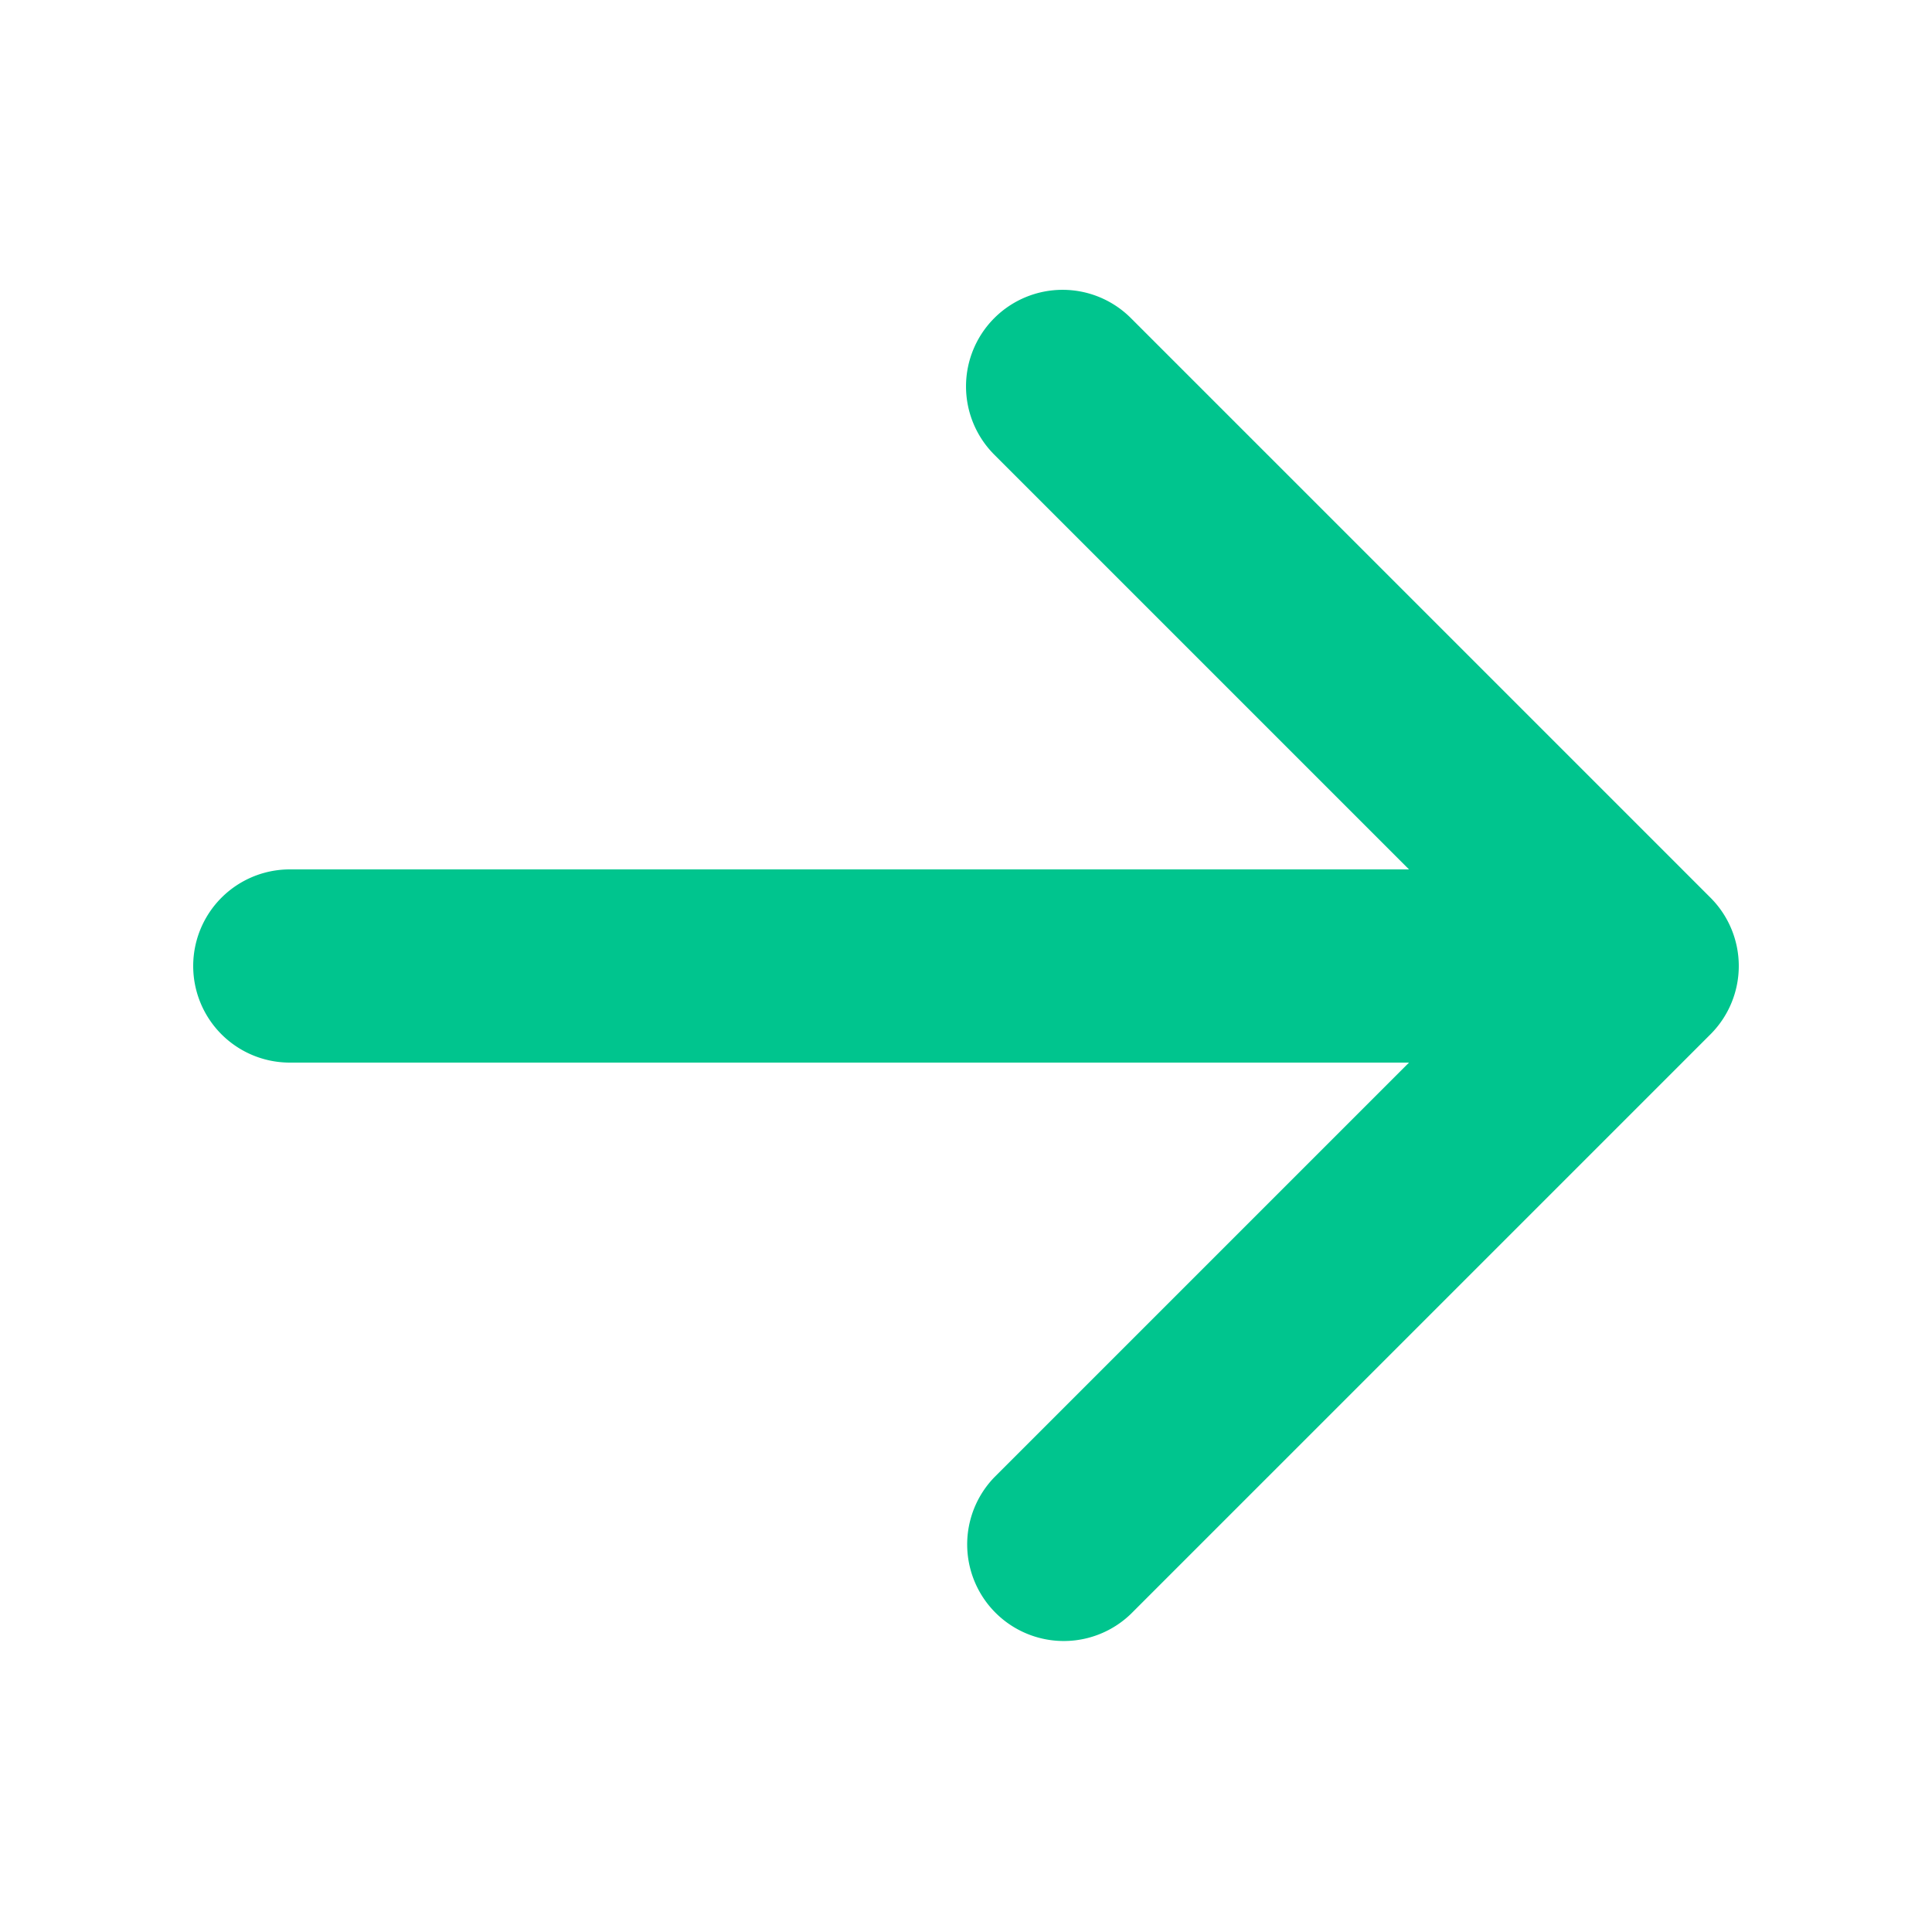 <svg xmlns="http://www.w3.org/2000/svg" style="color: #00c58e" fill="currentColor" viewBox="0 0 20 20" class="w-4 h-4 ml-1">
    <path fill-rule="evenodd" d="M10.293 3.293a1 1 0 011.414 0l6 6a1 1 0 010 1.414l-6 6a1 1 0 01-1.414-1.414L14.586 11H3a1 1 0 110-2h11.586l-4.293-4.293a1 1 0 010-1.414z" clip-rule="evenodd">
    </path>
</svg>